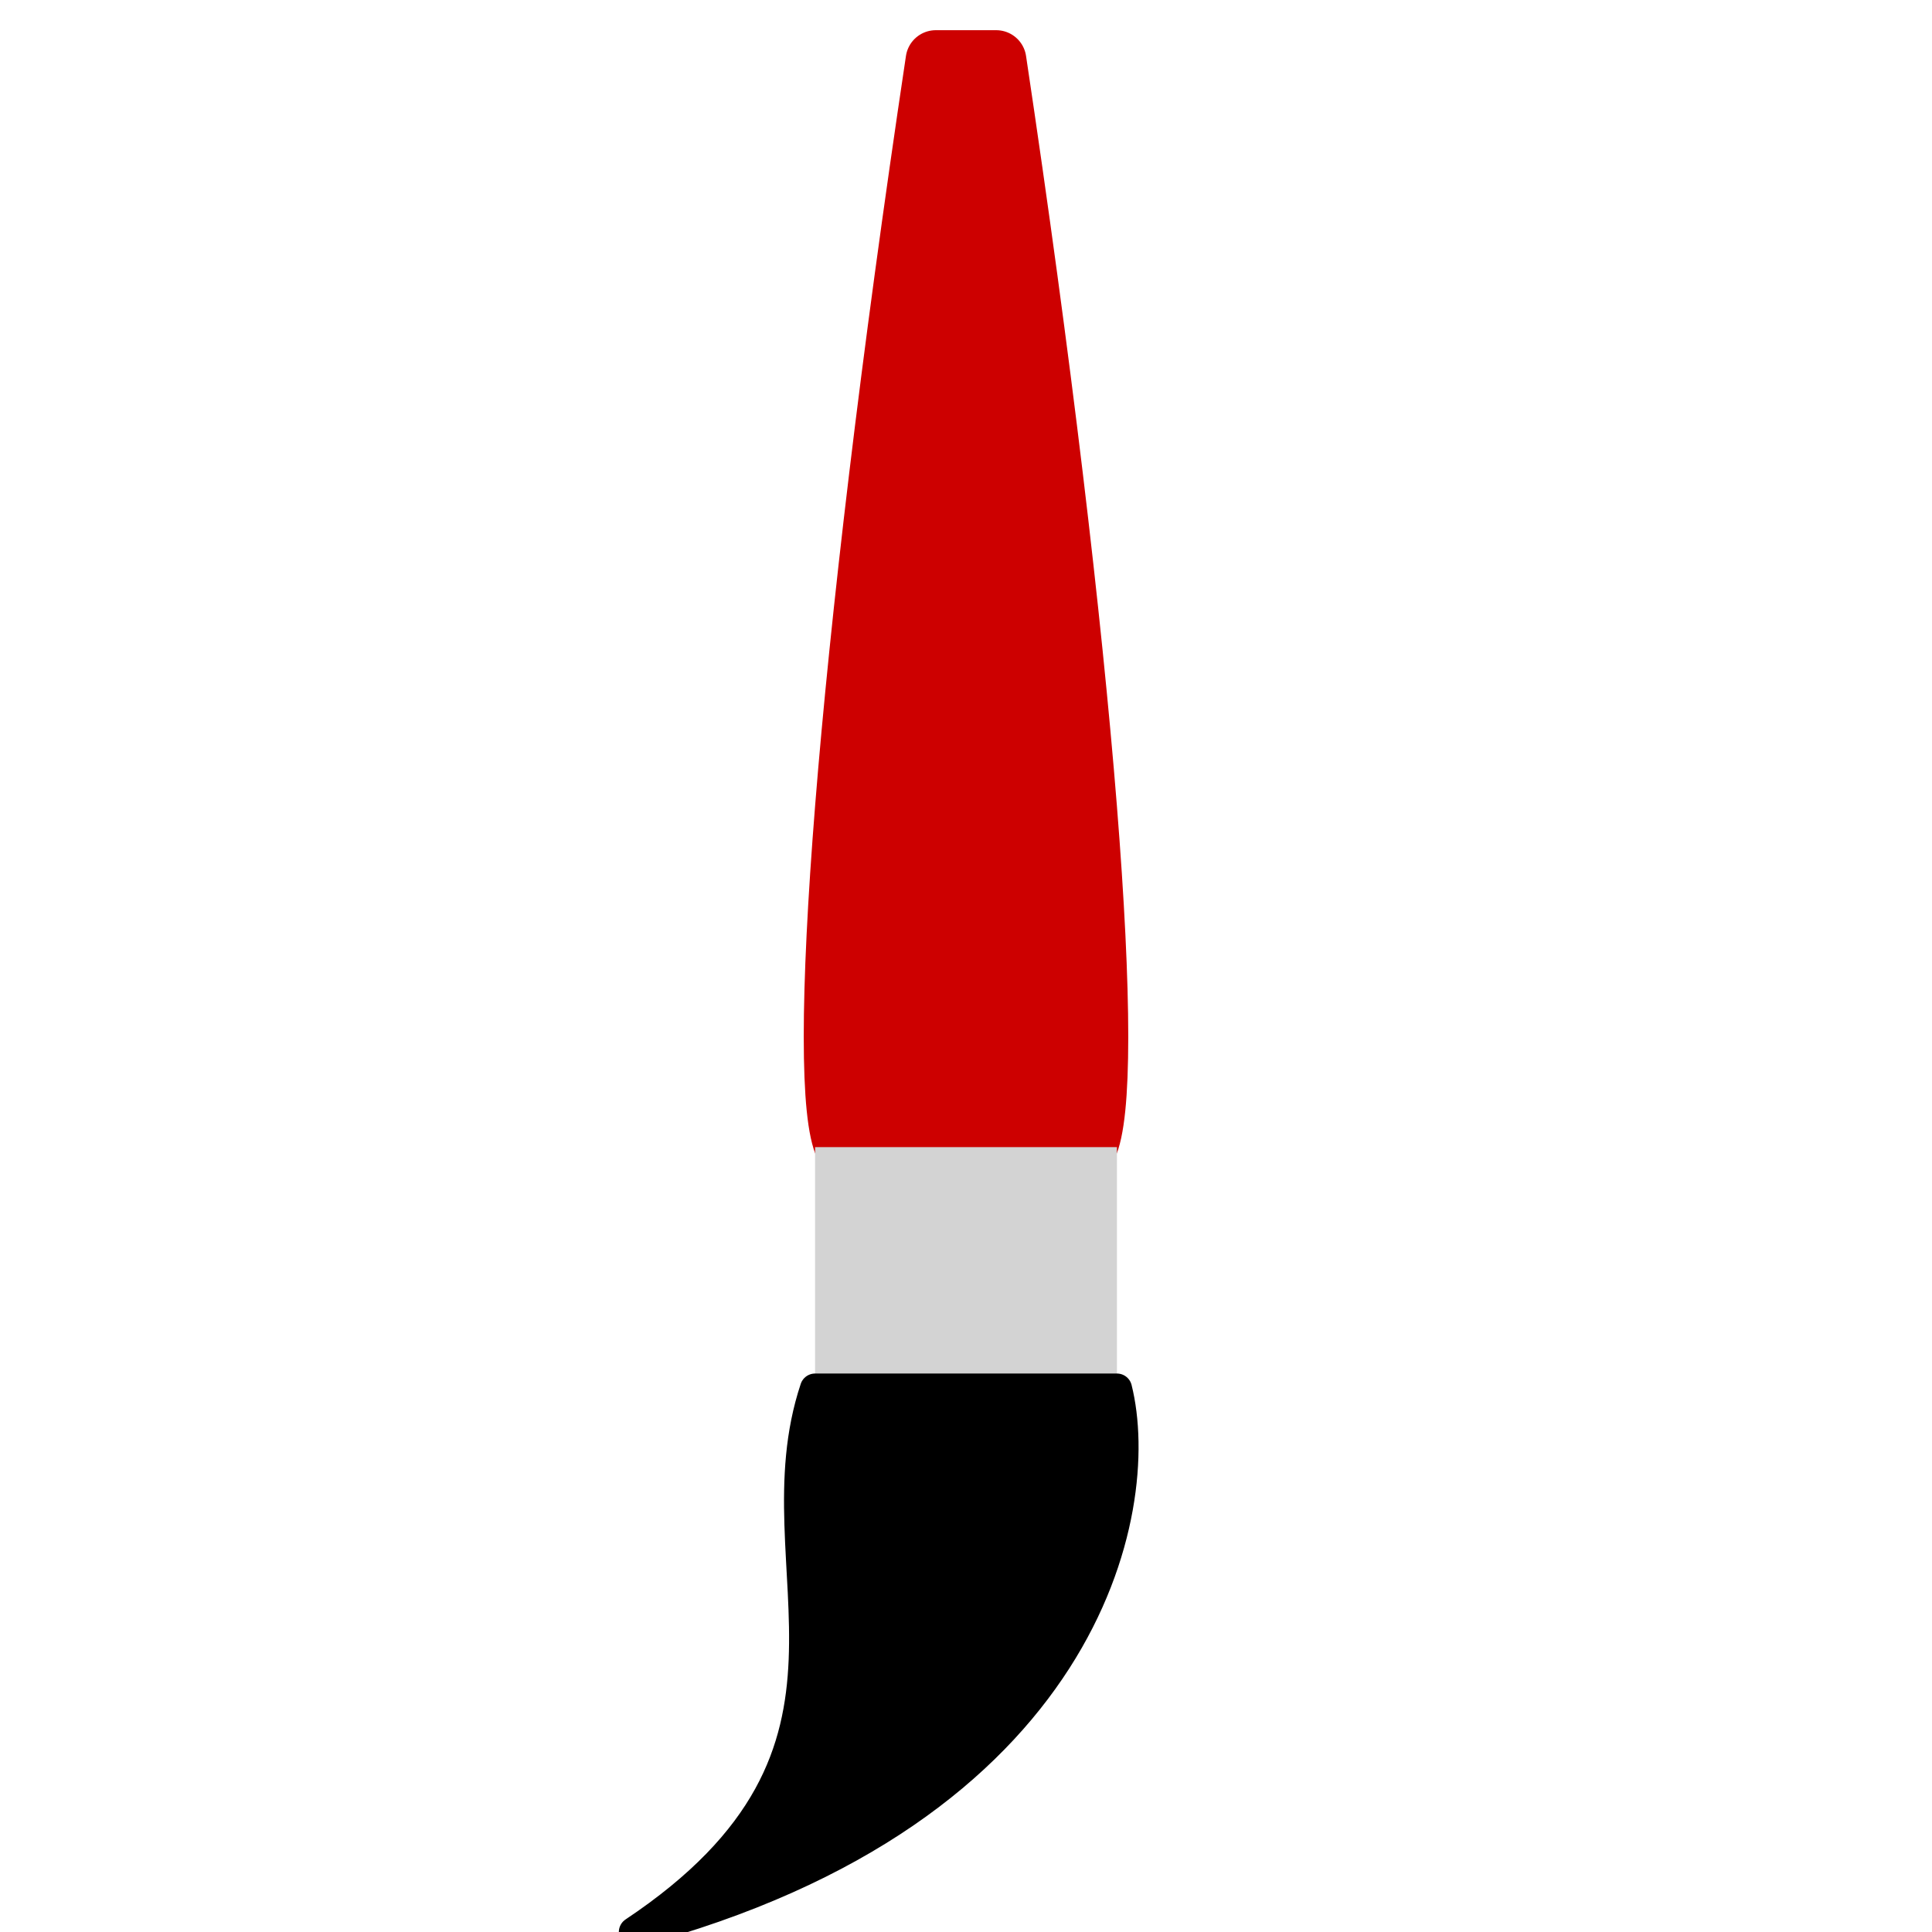 <?xml version="1.0" encoding="UTF-8"?>
<svg xmlns="http://www.w3.org/2000/svg" xmlns:xlink="http://www.w3.org/1999/xlink" width="32pt" height="32pt" viewBox="0 0 32 32" version="1.1">
<g id="surface8334">
<path style="fill-rule:evenodd;fill:rgb(80.392%,0%,0%);fill-opacity:1;stroke-width:1;stroke-linecap:butt;stroke-linejoin:round;stroke:rgb(80.392%,0%,0%);stroke-opacity:1;stroke-miterlimit:10;" d="M 15.5 1 C 14 11 13.5 18 14 19 L 18 19 C 18.5 18 18 11 16.5 1 Z M 15.5 1 "/>
<path style="fill:none;stroke-width:5;stroke-linecap:butt;stroke-linejoin:miter;stroke:rgb(82.745%,82.745%,82.745%);stroke-opacity:1;stroke-miterlimit:10;" d="M 16 19 L 16 23 "/>
<path style="fill-rule:evenodd;fill:rgb(0%,0%,0%);fill-opacity:1;stroke-width:0.5;stroke-linecap:butt;stroke-linejoin:round;stroke:rgb(0%,0%,0%);stroke-opacity:1;stroke-miterlimit:10;" d="M 13.5 23 C 12.5 26 15 29 10.5 32 C 18 30 19 25 18.5 23 Z M 13.5 23 "/>
</g>
</svg>
